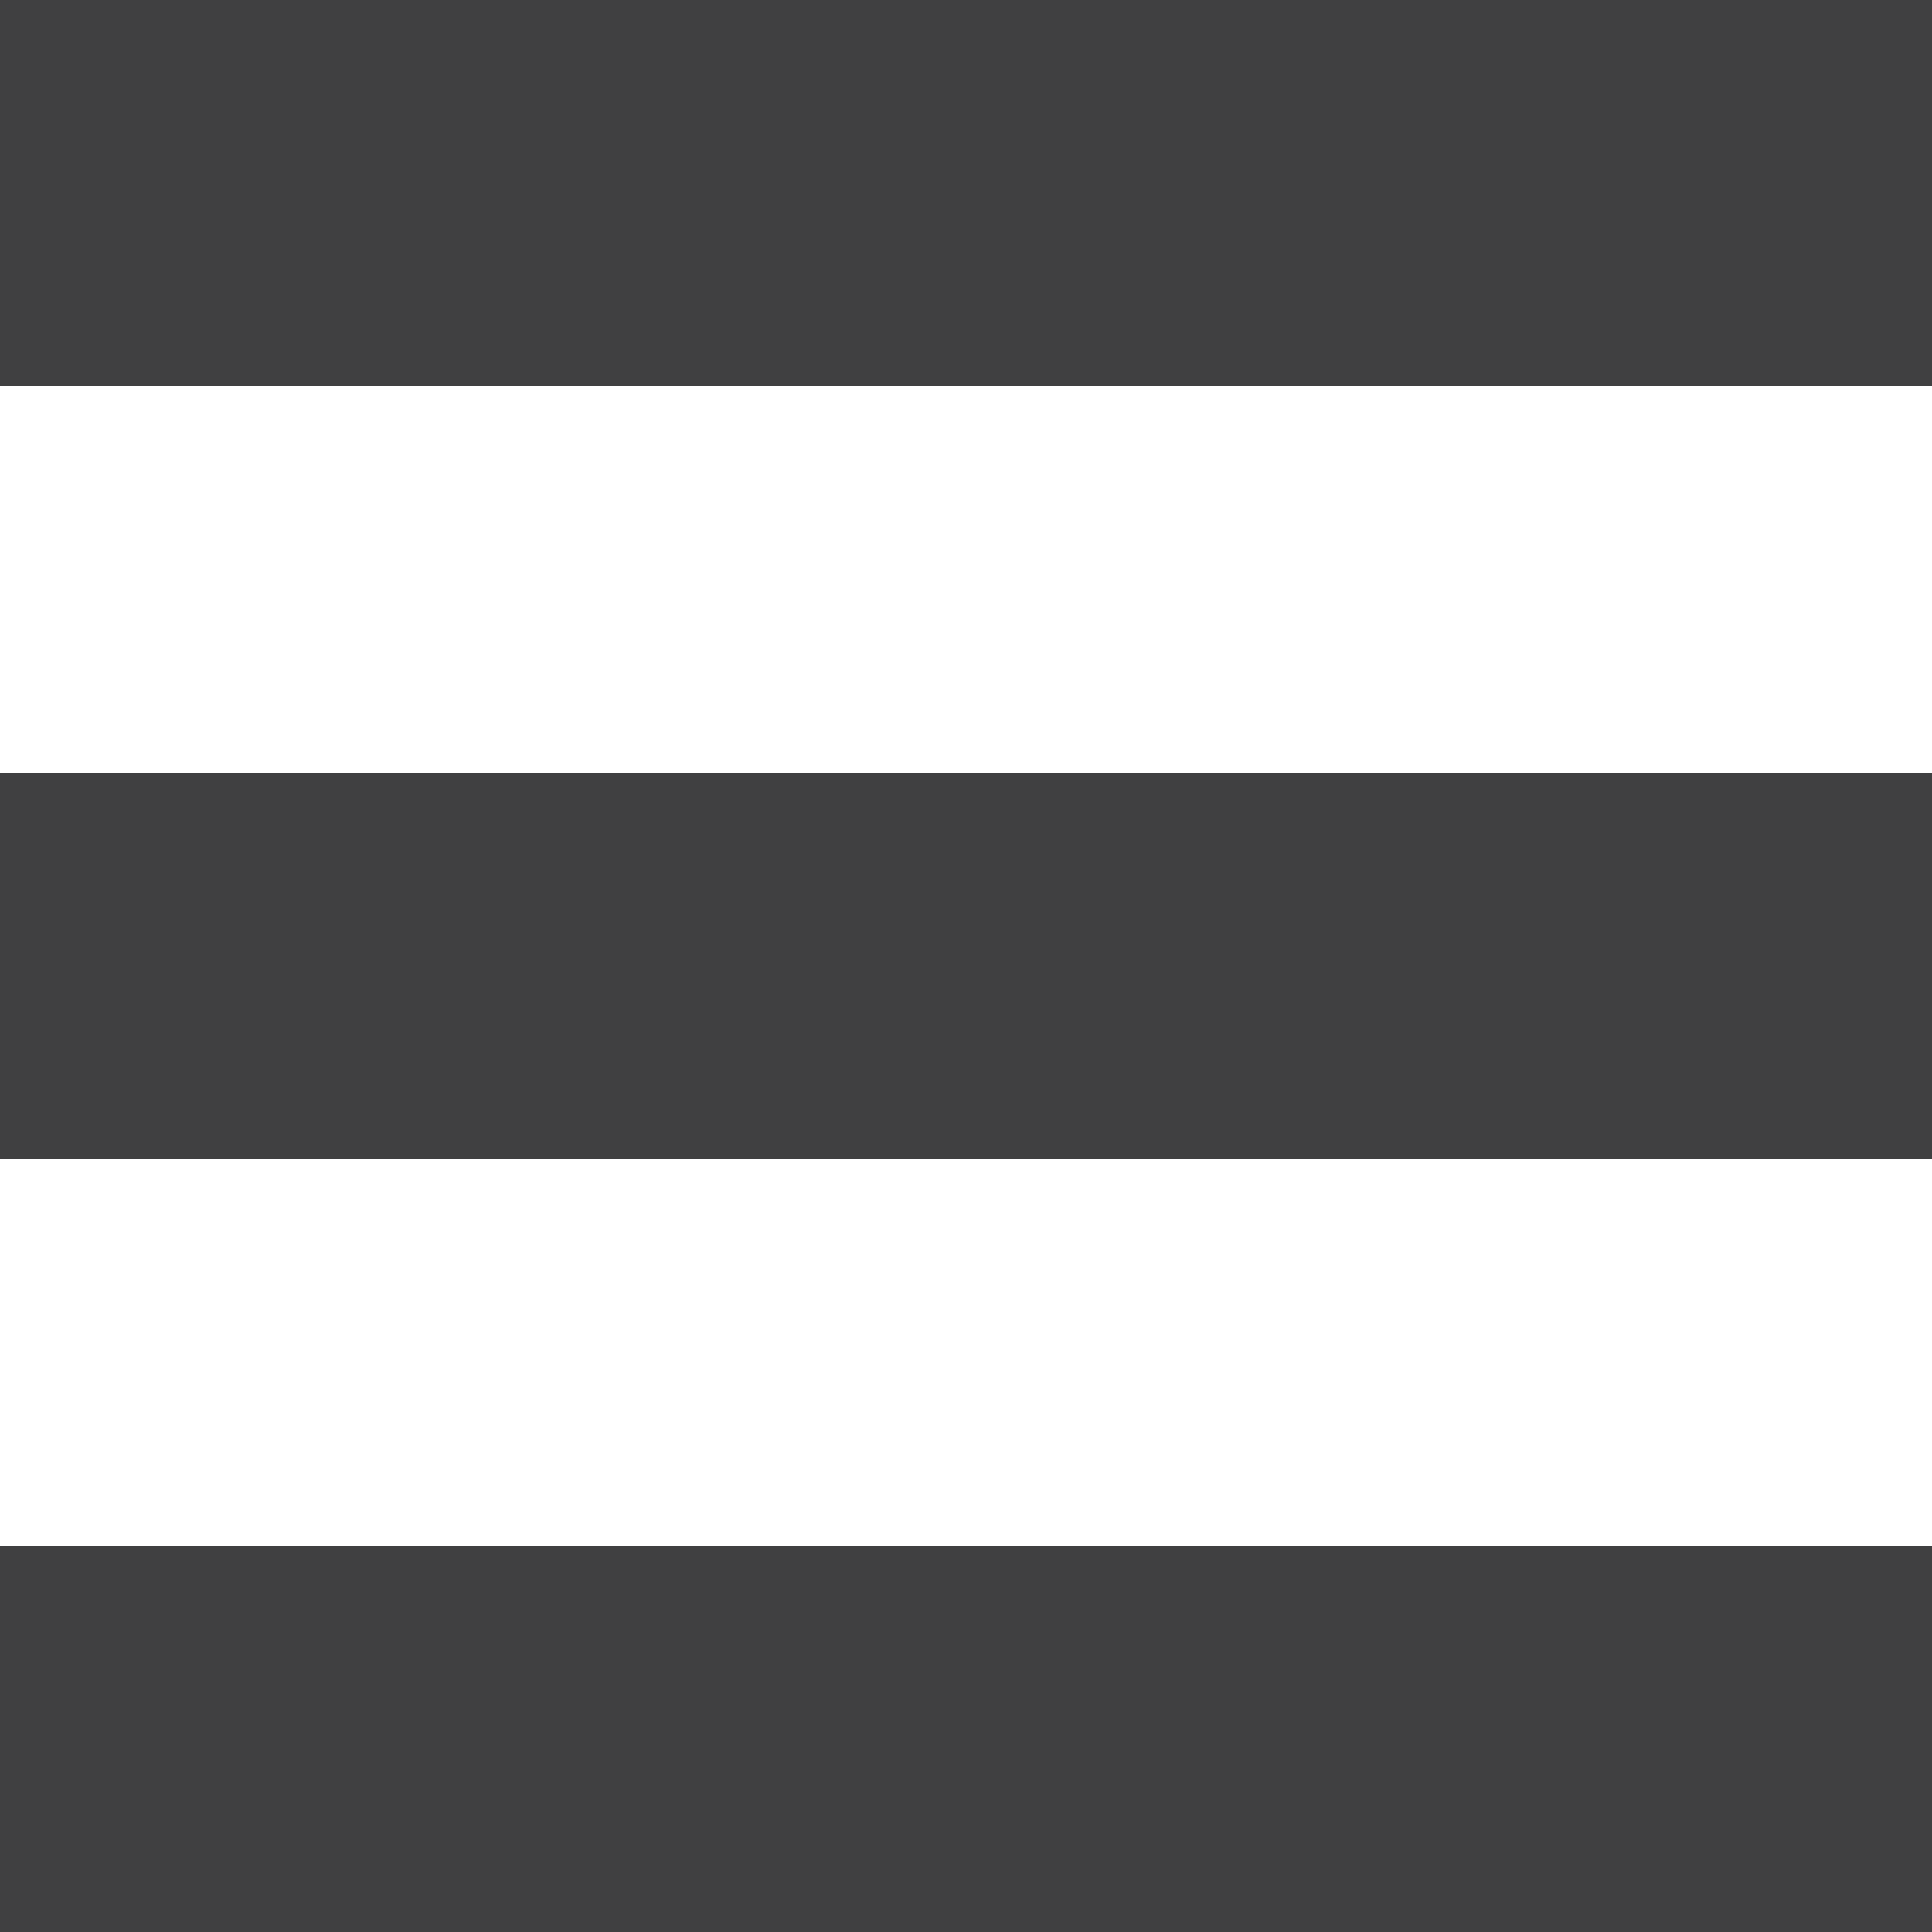 <?xml version="1.0" encoding="utf-8"?>
<!-- Generator: Adobe Illustrator 18.1.0, SVG Export Plug-In . SVG Version: 6.00 Build 0)  -->
<svg version="1.1" id="Layer_1" xmlns="http://www.w3.org/2000/svg" xmlns:xlink="http://www.w3.org/1999/xlink" x="0px" y="0px"
	 viewBox="-292 73 15 15" enable-background="new -292 73 15 15" xml:space="preserve">
<path fill="#404041" d="M-277,76h-15v-3h15V76z M-277,79h-15v3h15V79z M-277,85h-15v3h15V85z"/>
</svg>
